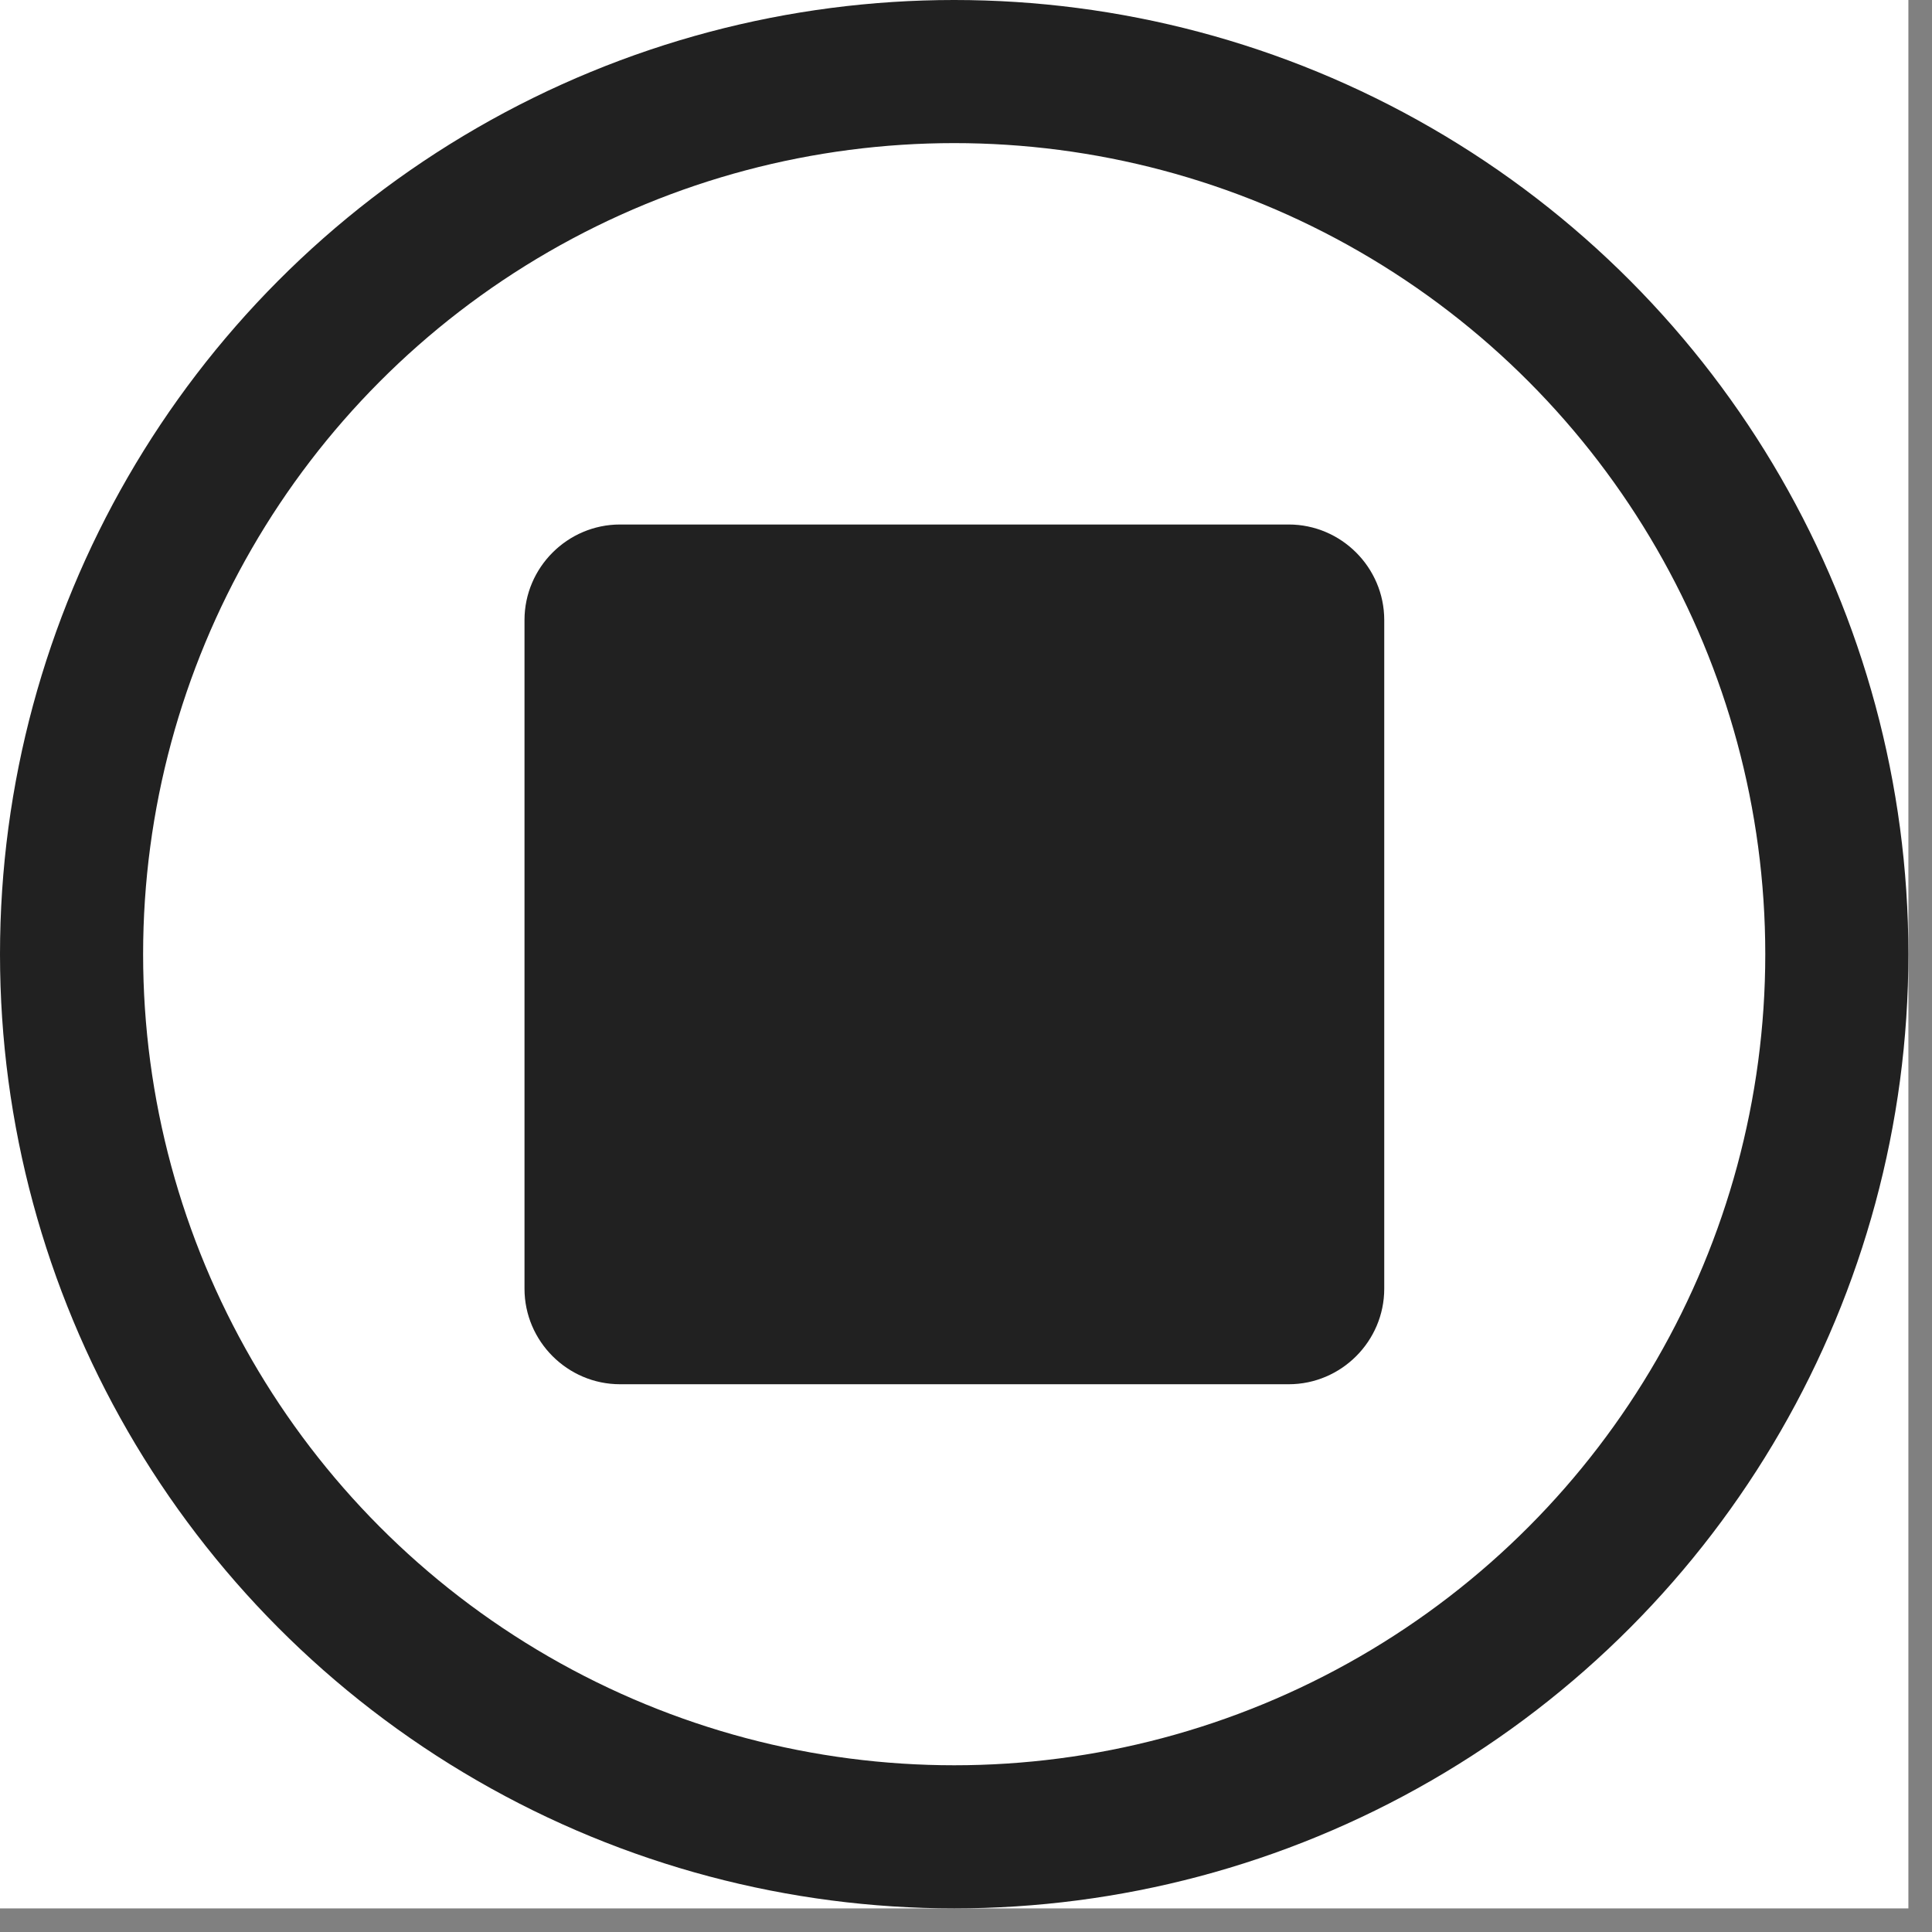 <svg width="27" height="27" viewBox="0 0 27 27" fill="none" xmlns="http://www.w3.org/2000/svg">
<rect x="0" y="0" width="27" height="27" fill="#808080" stroke="none"/>
<g clip-path="url(#clip0_5_16)">
<rect width="26.67" height="26.67" fill="white"/>
<circle cx="13.335" cy="13.335" r="12.335" stroke="#212121" stroke-width="2"/>
<path d="M18.01 7.33H8.665C7.931 7.33 7.33 7.931 7.33 8.665V18.01C7.33 18.744 7.931 19.345 8.665 19.345H18.01C18.744 19.345 19.345 18.744 19.345 18.01V8.665C19.345 7.931 18.744 7.33 18.01 7.33Z" fill="#212121"/>
</g>
<defs>
<clipPath id="clip0_5_16">
<rect width="26.67" height="26.67" fill="white"/>
</clipPath>
</defs>
</svg>
